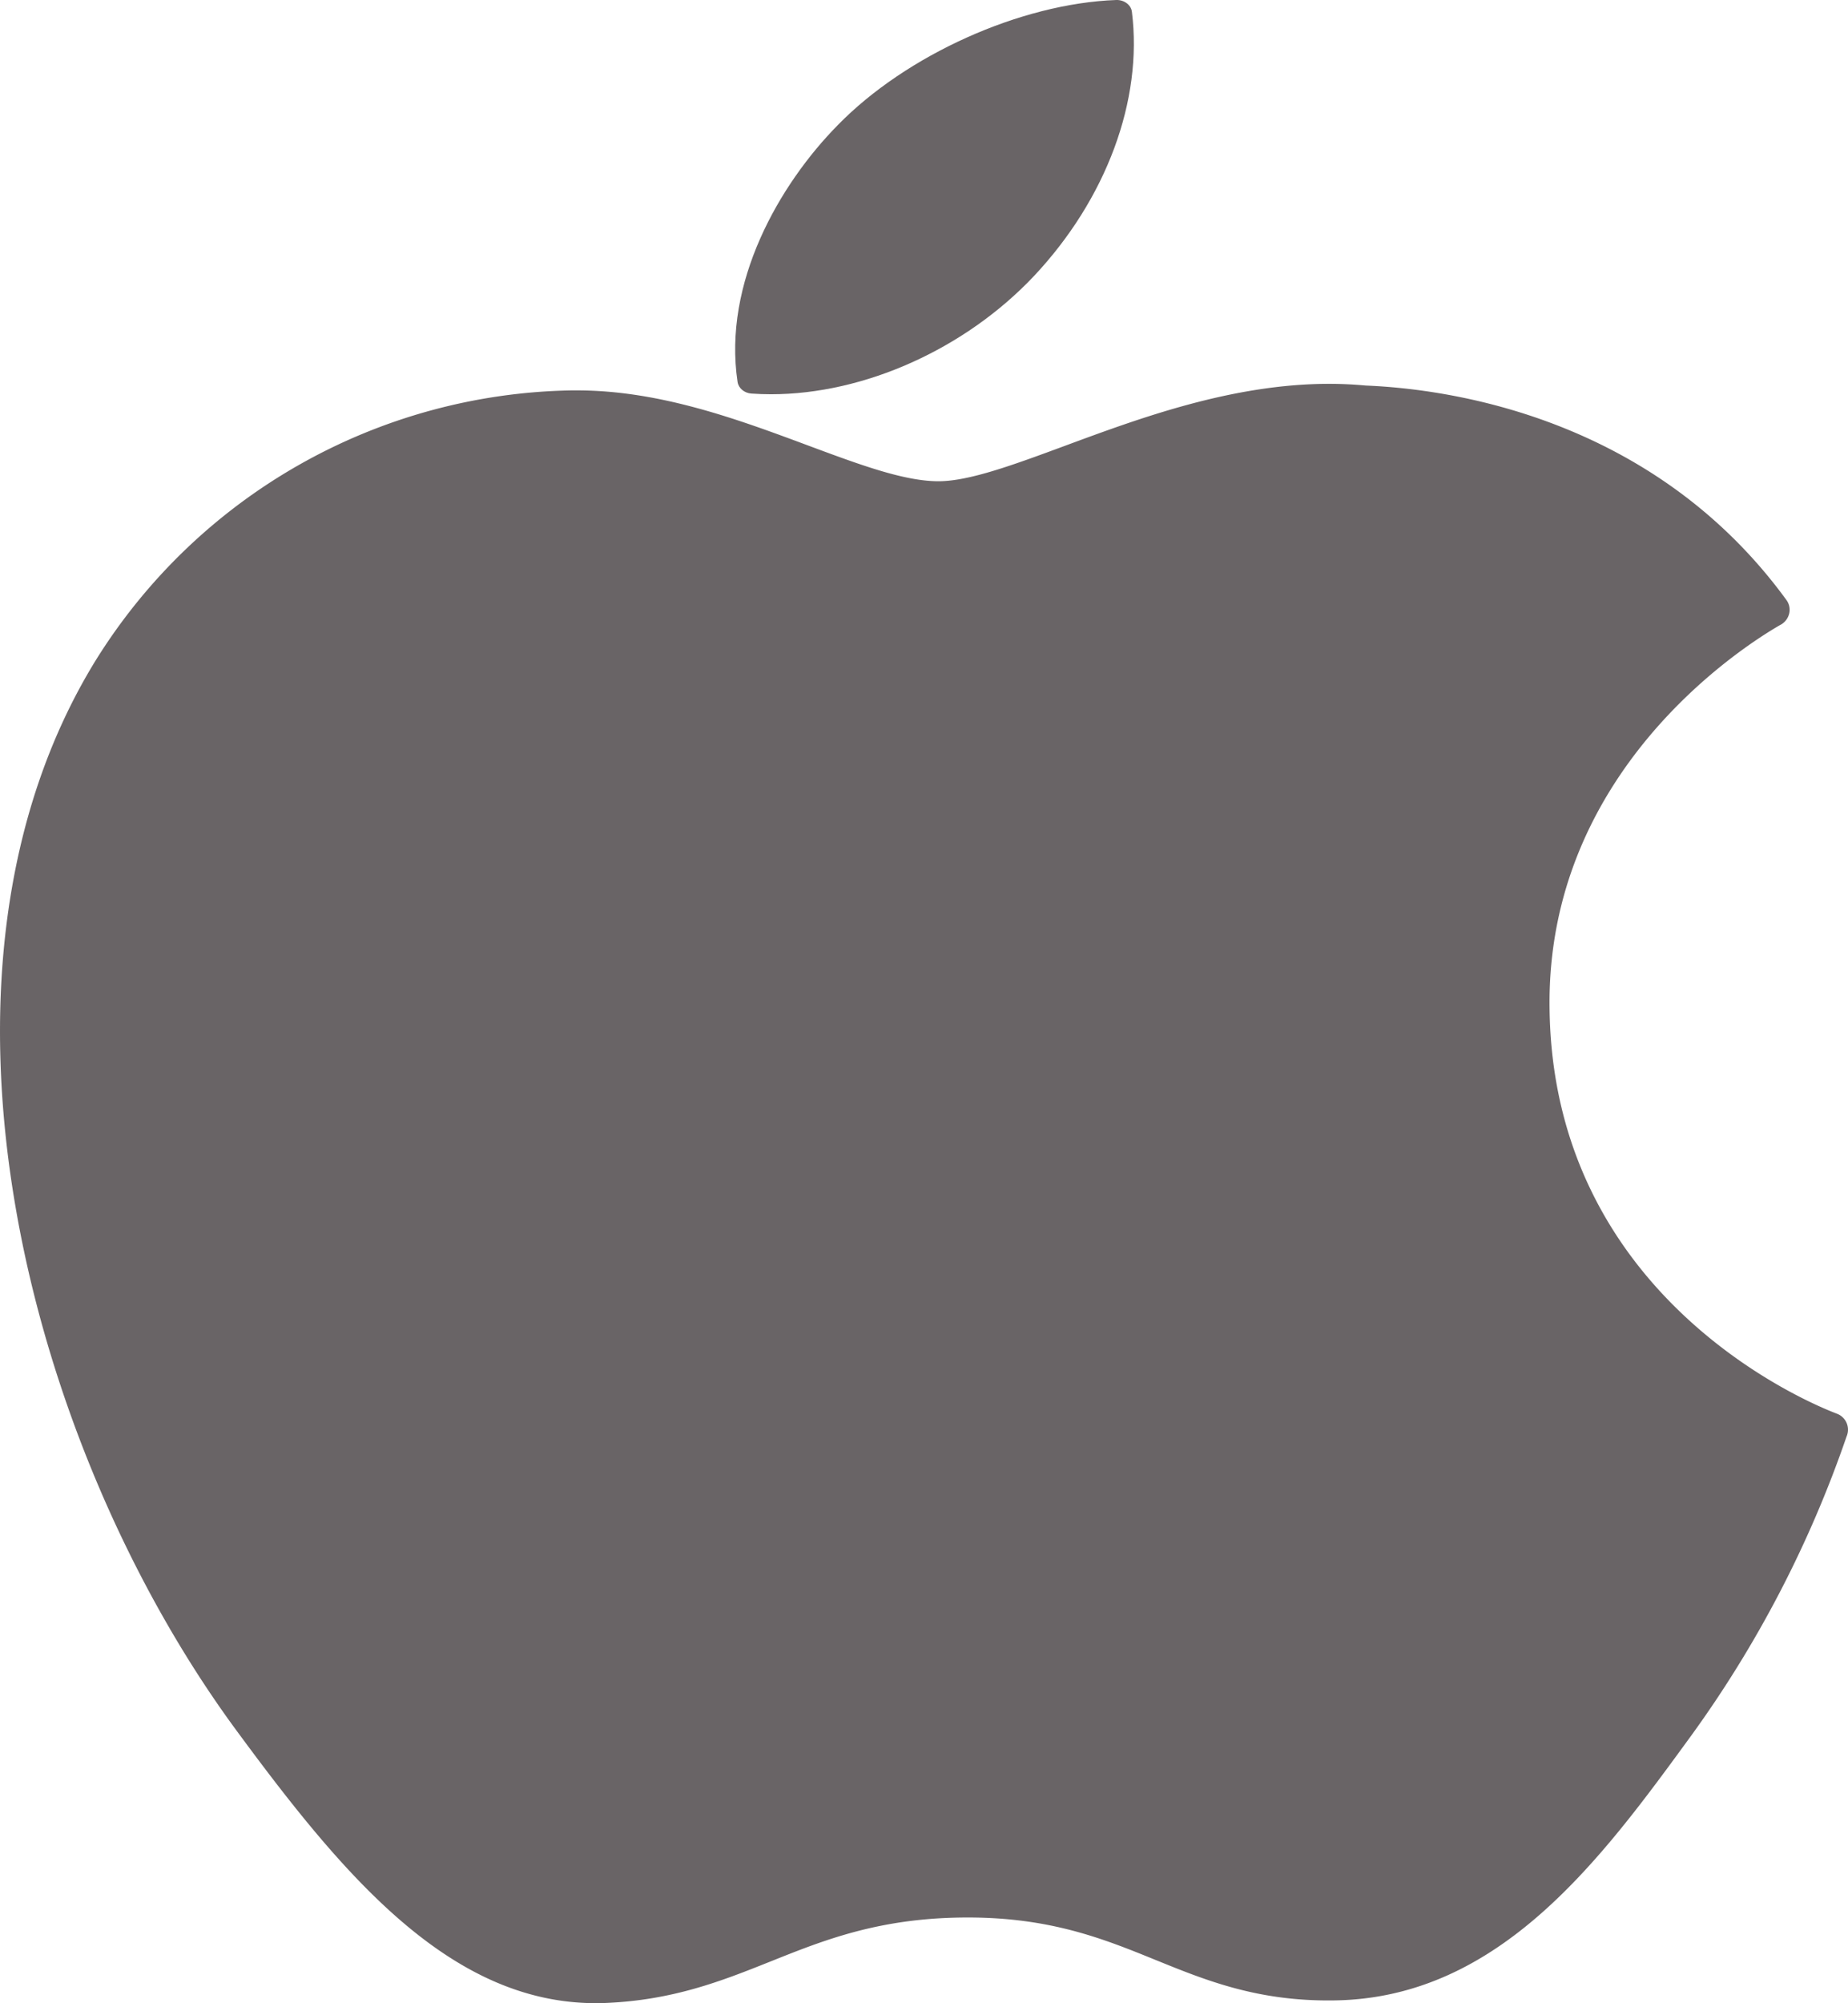 <svg width="24" height="26" viewBox="0 0 24 26" fill="none" xmlns="http://www.w3.org/2000/svg">
    <path d="M1.239 8.577c-2.483 4.042-.905 10.175 1.84 13.894 1.371 1.86 2.759 3.528 4.66 3.528.035 0 .07 0 .108-.002.893-.033 1.538-.291 2.162-.54.7-.28 1.424-.57 2.56-.57 1.081 0 1.771.28 2.438.551.658.267 1.335.543 2.336.525 2.14-.037 3.455-1.838 4.614-3.427a14.797 14.797 0 0 0 2.022-3.885l.009-.024a.221.221 0 0 0-.128-.277l-.018-.007c-.377-.145-3.684-1.52-3.718-5.271-.033-3.048 2.48-4.661 2.984-4.954l.024-.013a.226.226 0 0 0 .105-.145.214.214 0 0 0-.037-.173c-1.735-2.38-4.393-2.74-5.463-2.783a5.138 5.138 0 0 0-.477-.022c-1.257 0-2.461.446-3.429.804-.668.247-1.245.46-1.643.46-.447 0-1.027-.216-1.699-.466-.898-.334-1.916-.713-2.994-.713h-.076a7.425 7.425 0 0 0-6.18 3.51z" fill="#696466"/>
    <path d="M14.497 0c-1.24.044-2.729.713-3.618 1.625-.756.767-1.494 2.045-1.3 3.334.013.08.088.143.18.149.084.006.17.009.254.009 1.213 0 2.522-.588 3.415-1.534.94-1 1.416-2.281 1.272-3.43-.011-.09-.101-.156-.203-.153z" fill="#696466"/>
</svg>
